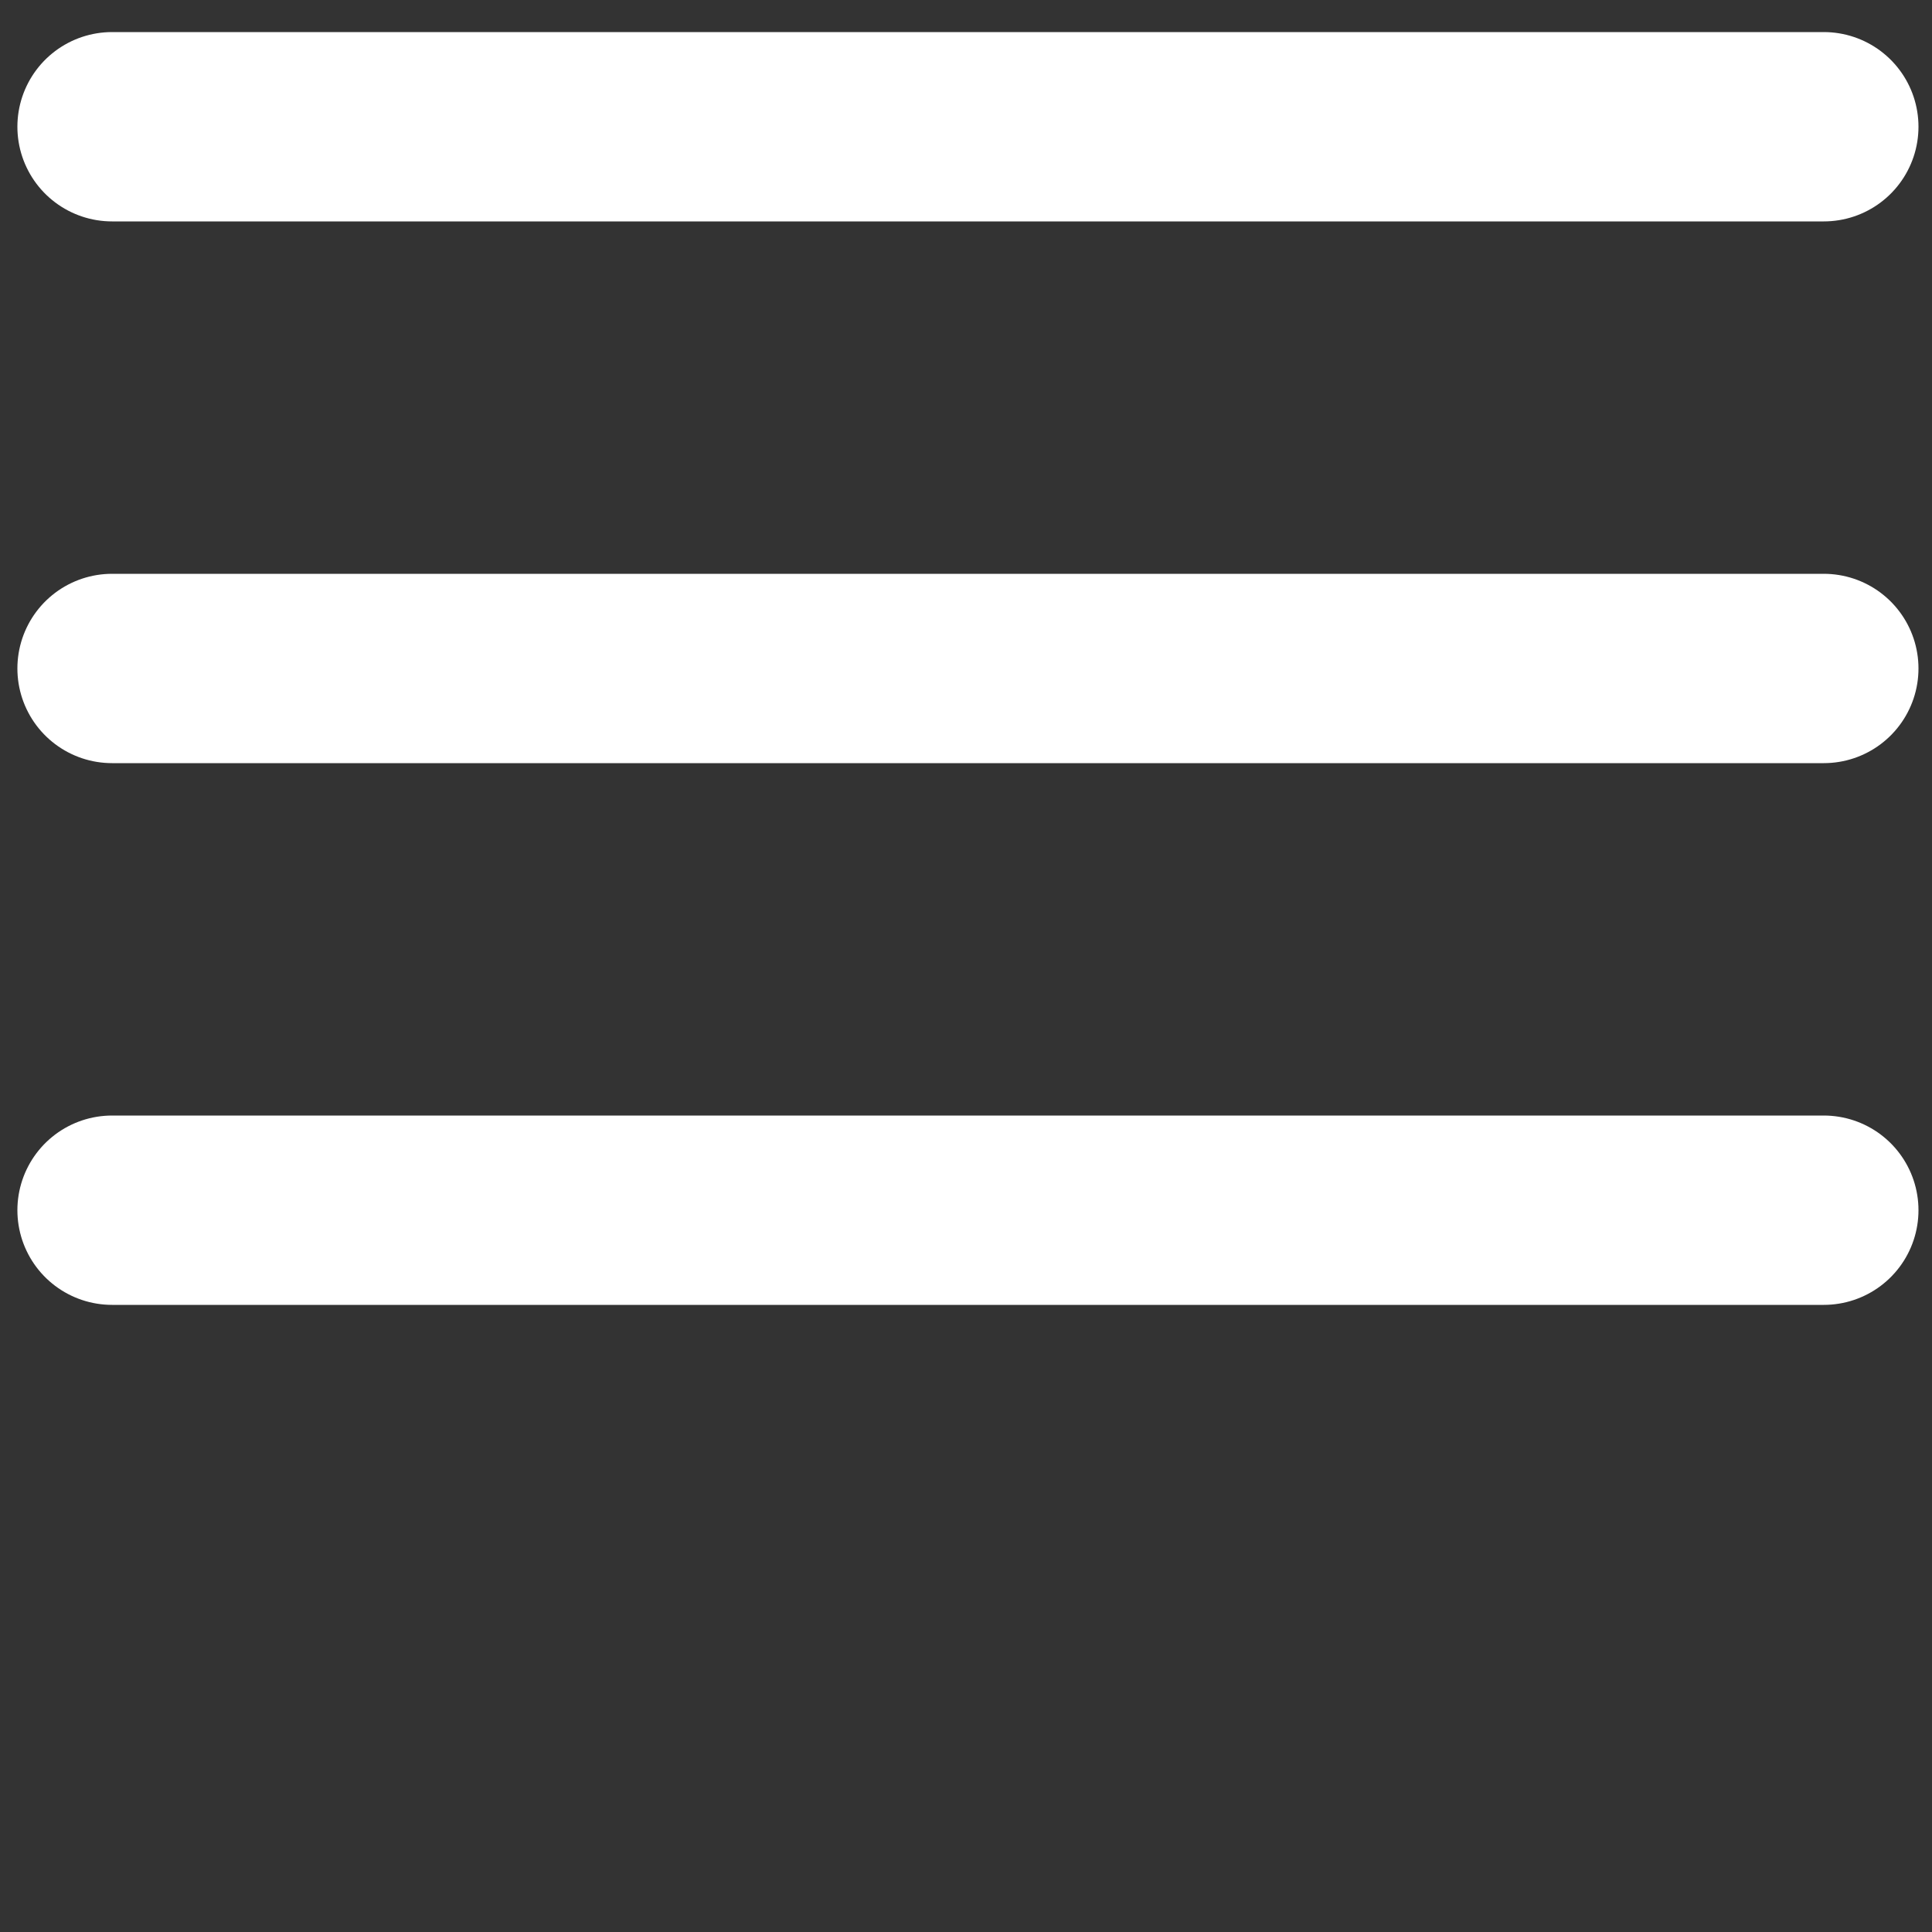 <svg xmlns="http://www.w3.org/2000/svg" viewBox="0 0 500 500">
  <rect x="0" y="0" width="500" height="500" fill="#333333" stroke="none"/>
  <title>hamburg</title>
  <line class="hamFill" x1="29" y1="32.8" x2="472" y2="32.8" fill="none" stroke="#fff" stroke-linecap="round" stroke-miterlimit="10" stroke-width="49"/>
  <line x1="29" y1="173" x2="472" y2="173" fill="none" stroke="#fff" stroke-linecap="round" stroke-miterlimit="10" stroke-width="49"/>
  <line x1="29" y1="313.2" x2="472" y2="313.2" fill="none" stroke="#fff" stroke-linecap="round" stroke-miterlimit="10" stroke-width="49"/>
</svg>
